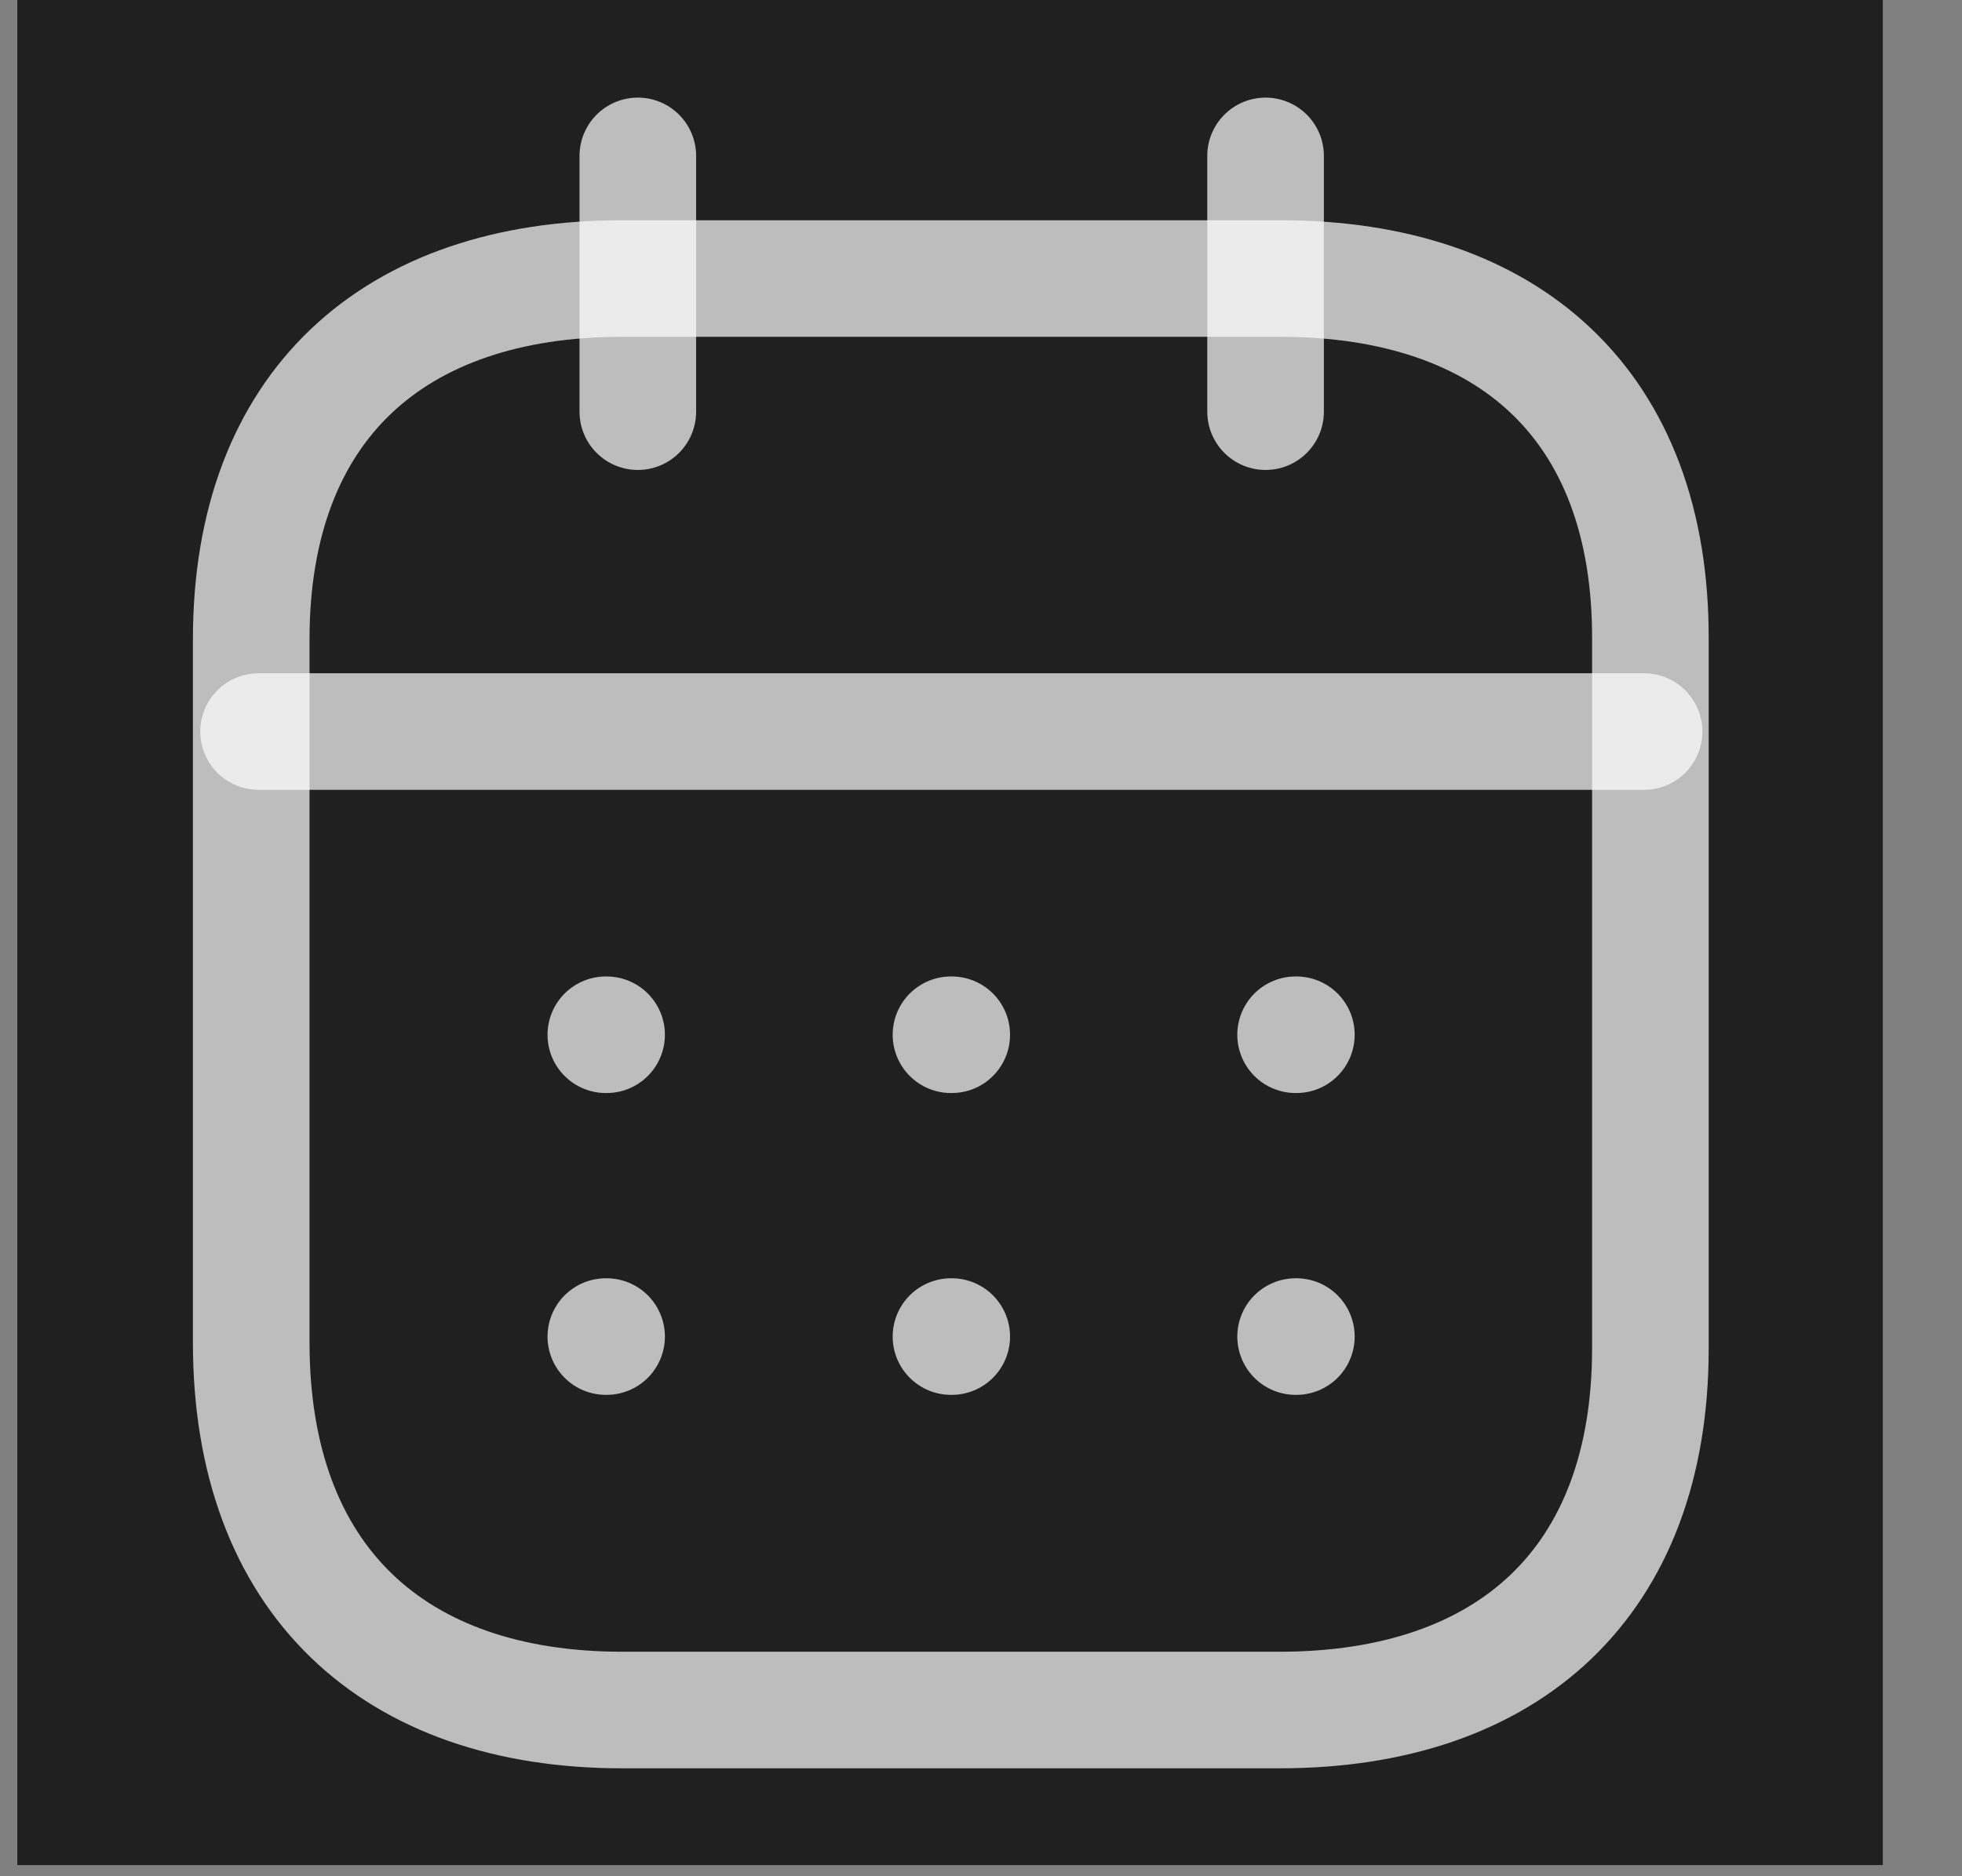 <svg width="23" height="22" viewBox="0 0 23 22" fill="none" xmlns="http://www.w3.org/2000/svg">
<rect x="0" y="0" width="23" height="22" fill="#808080" stroke="none"/>
<rect width="21.869" height="21.869" transform="translate(0.203)" fill="#202020"/>
<path d="M3.031 8.578H19.273" stroke="white" stroke-opacity="0.7" stroke-width="1.367" stroke-linecap="round" stroke-linejoin="round"/>
<path d="M15.188 12.133H15.197" stroke="white" stroke-opacity="0.7" stroke-width="1.367" stroke-linecap="round" stroke-linejoin="round"/>
<path d="M11.148 12.133H11.157" stroke="white" stroke-opacity="0.7" stroke-width="1.367" stroke-linecap="round" stroke-linejoin="round"/>
<path d="M7.102 12.133H7.111" stroke="white" stroke-opacity="0.7" stroke-width="1.367" stroke-linecap="round" stroke-linejoin="round"/>
<path d="M15.188 15.672H15.197" stroke="white" stroke-opacity="0.7" stroke-width="1.367" stroke-linecap="round" stroke-linejoin="round"/>
<path d="M11.148 15.672H11.157" stroke="white" stroke-opacity="0.7" stroke-width="1.367" stroke-linecap="round" stroke-linejoin="round"/>
<path d="M7.102 15.672H7.111" stroke="white" stroke-opacity="0.7" stroke-width="1.367" stroke-linecap="round" stroke-linejoin="round"/>
<path d="M14.836 1.828V4.827" stroke="white" stroke-opacity="0.7" stroke-width="1.367" stroke-linecap="round" stroke-linejoin="round"/>
<path d="M7.477 1.828V4.827" stroke="white" stroke-opacity="0.7" stroke-width="1.367" stroke-linecap="round" stroke-linejoin="round"/>
<path fill-rule="evenodd" clip-rule="evenodd" d="M15.008 3.266H7.293C4.617 3.266 2.945 4.756 2.945 7.496V15.743C2.945 18.526 4.617 20.051 7.293 20.051H15C17.684 20.051 19.347 18.552 19.347 15.812V7.496C19.356 4.756 17.693 3.266 15.008 3.266Z" stroke="white" stroke-opacity="0.7" stroke-width="1.367" stroke-linecap="round" stroke-linejoin="round"/>
</svg>
